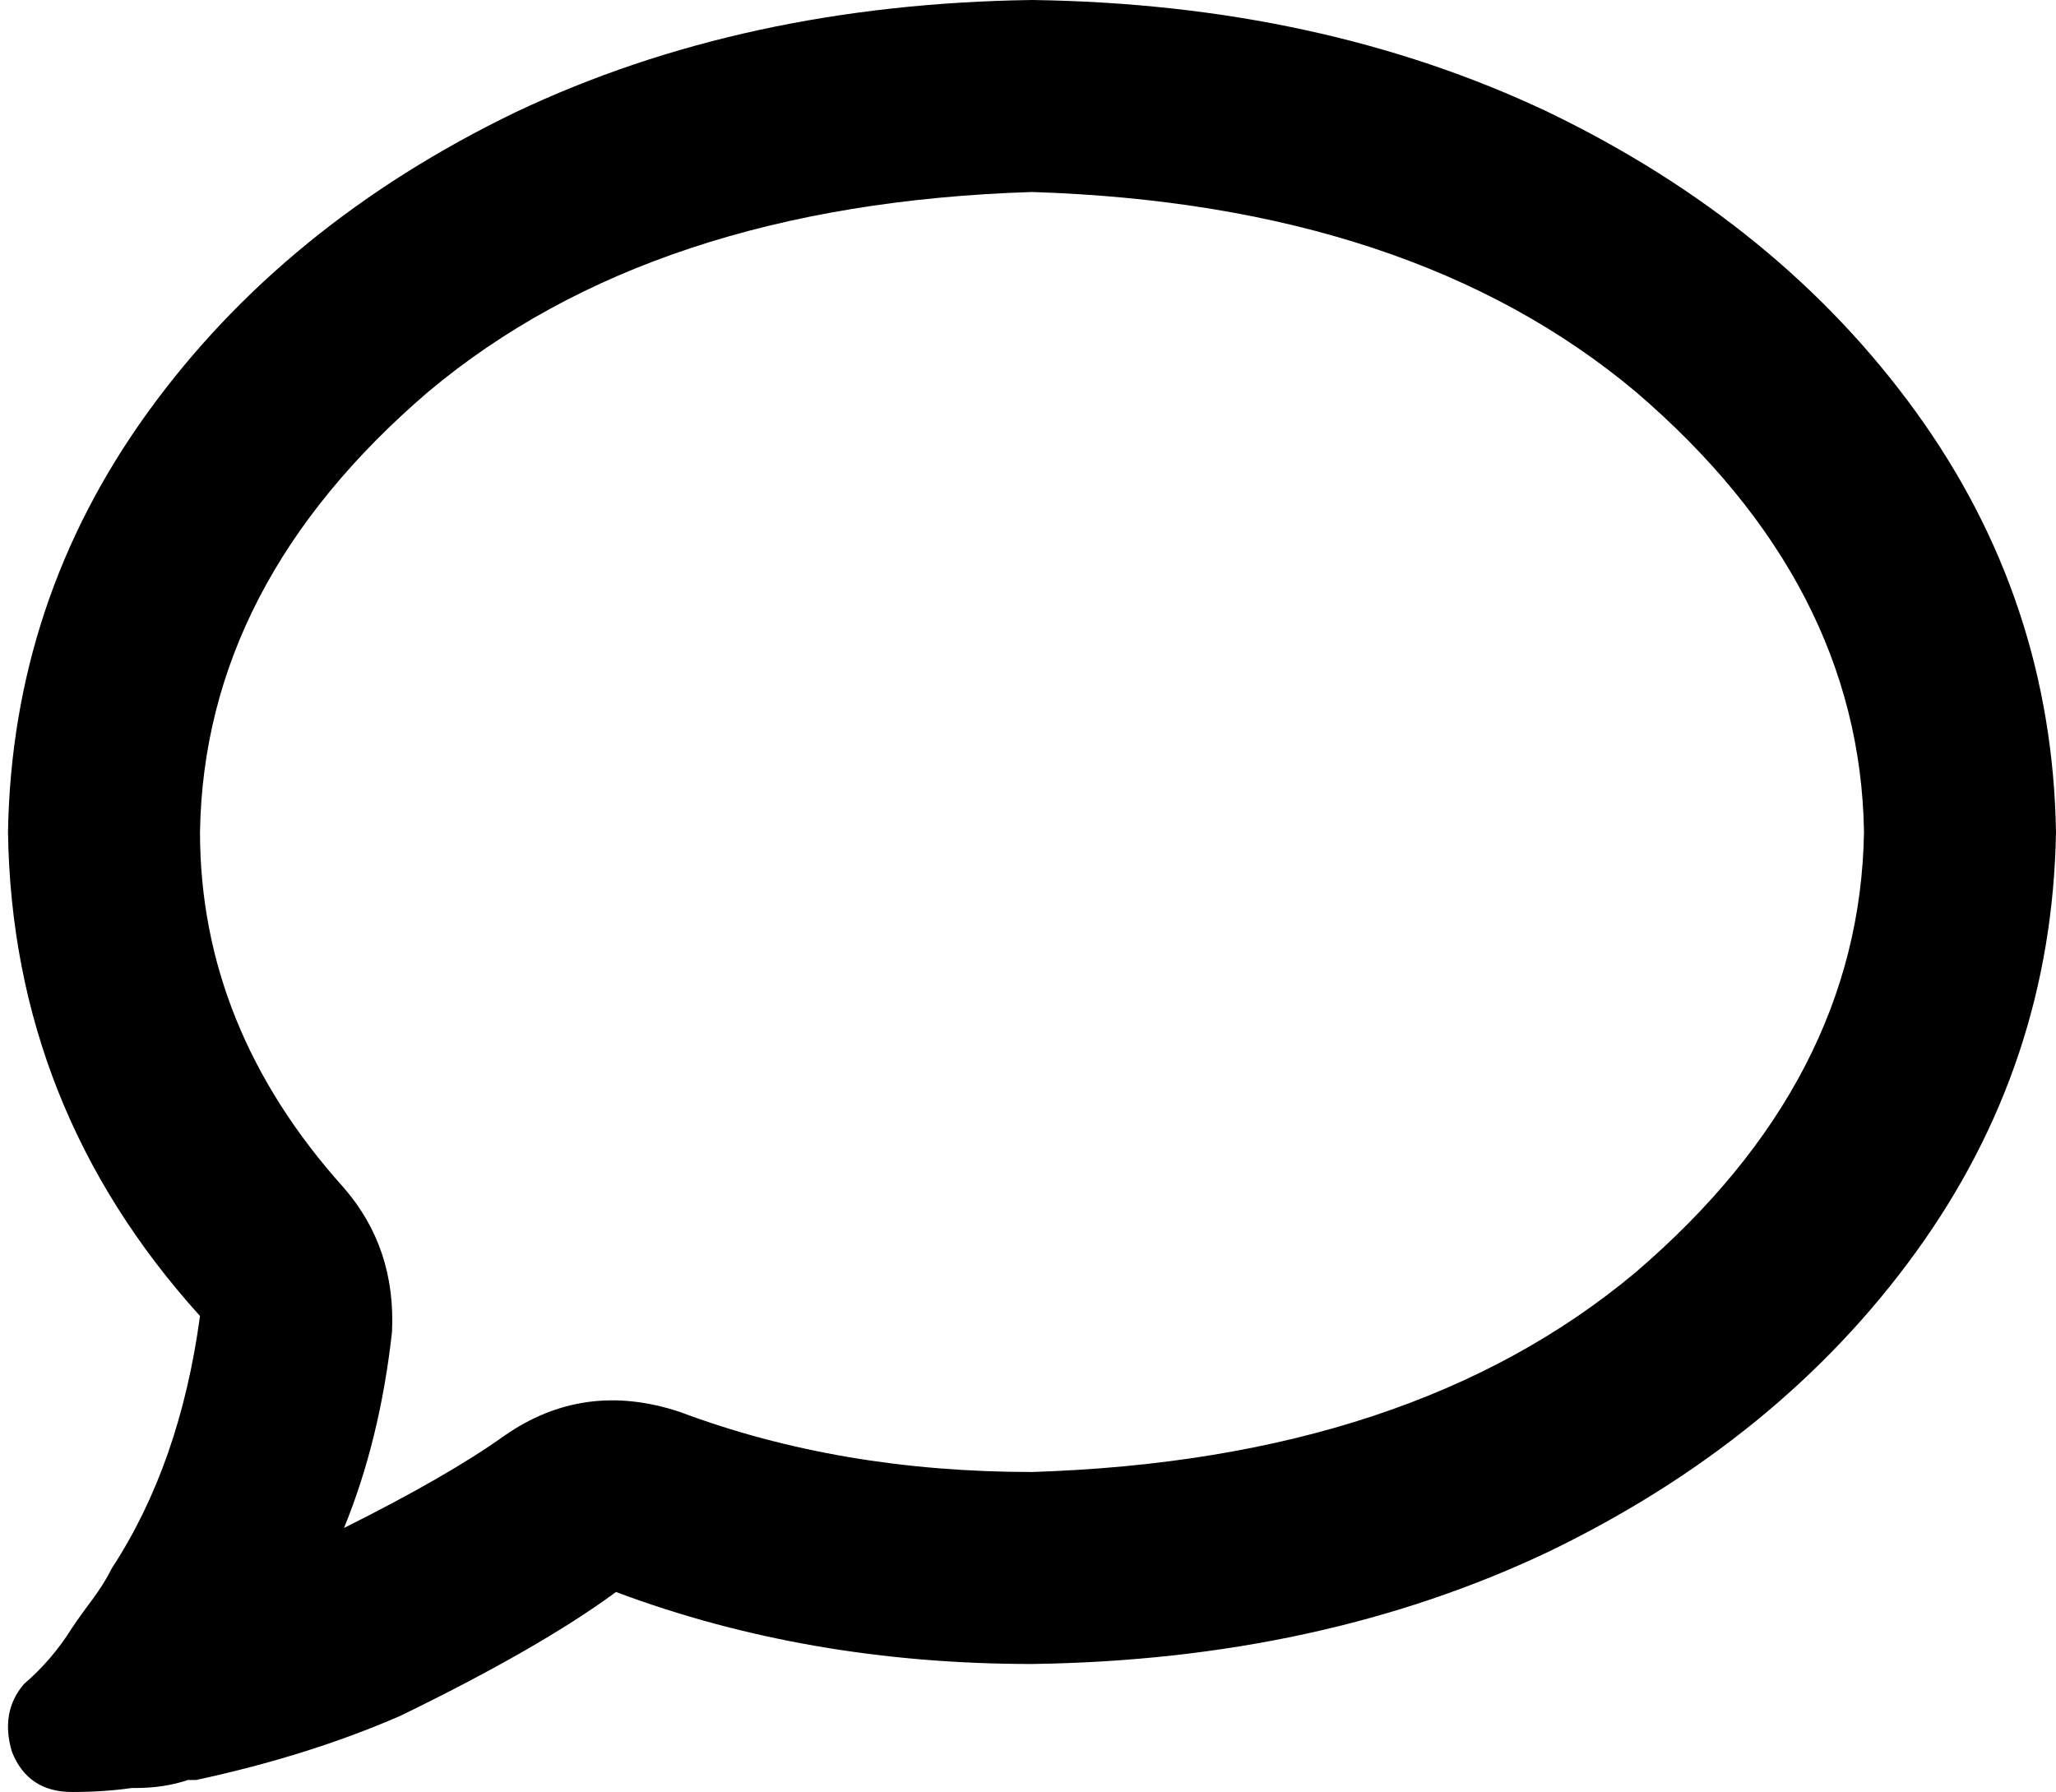 <svg xmlns="http://www.w3.org/2000/svg" viewBox="0 0 514 448">
  <path d="M 126 359 Q 146 345 170 353 Q 210 368 258 368 Q 353 365 409 318 Q 465 270 466 208 Q 465 146 409 98 Q 353 51 258 48 Q 163 51 107 98 Q 51 146 50 208 Q 50 257 86 297 Q 99 312 98 333 Q 95 360 86 382 Q 112 369 126 359 L 126 359 Z M 23 400 Q 26 396 28 392 Q 45 366 50 329 Q 3 277 2 208 Q 3 150 37 103 Q 71 56 129 28 Q 186 1 258 0 Q 330 1 387 28 Q 445 56 479 103 Q 513 150 514 208 Q 513 266 479 313 Q 445 360 387 388 Q 330 415 258 416 Q 202 416 154 398 Q 135 412 100 429 Q 77 439 49 445 Q 49 445 48 445 Q 48 445 47 445 Q 41 447 34 447 Q 34 447 34 447 Q 33 447 33 447 Q 26 448 18 448 Q 7 448 3 438 Q 0 428 6 421 Q 13 415 18 407 Q 20 404 23 400 L 23 400 L 23 400 Z" />
</svg>